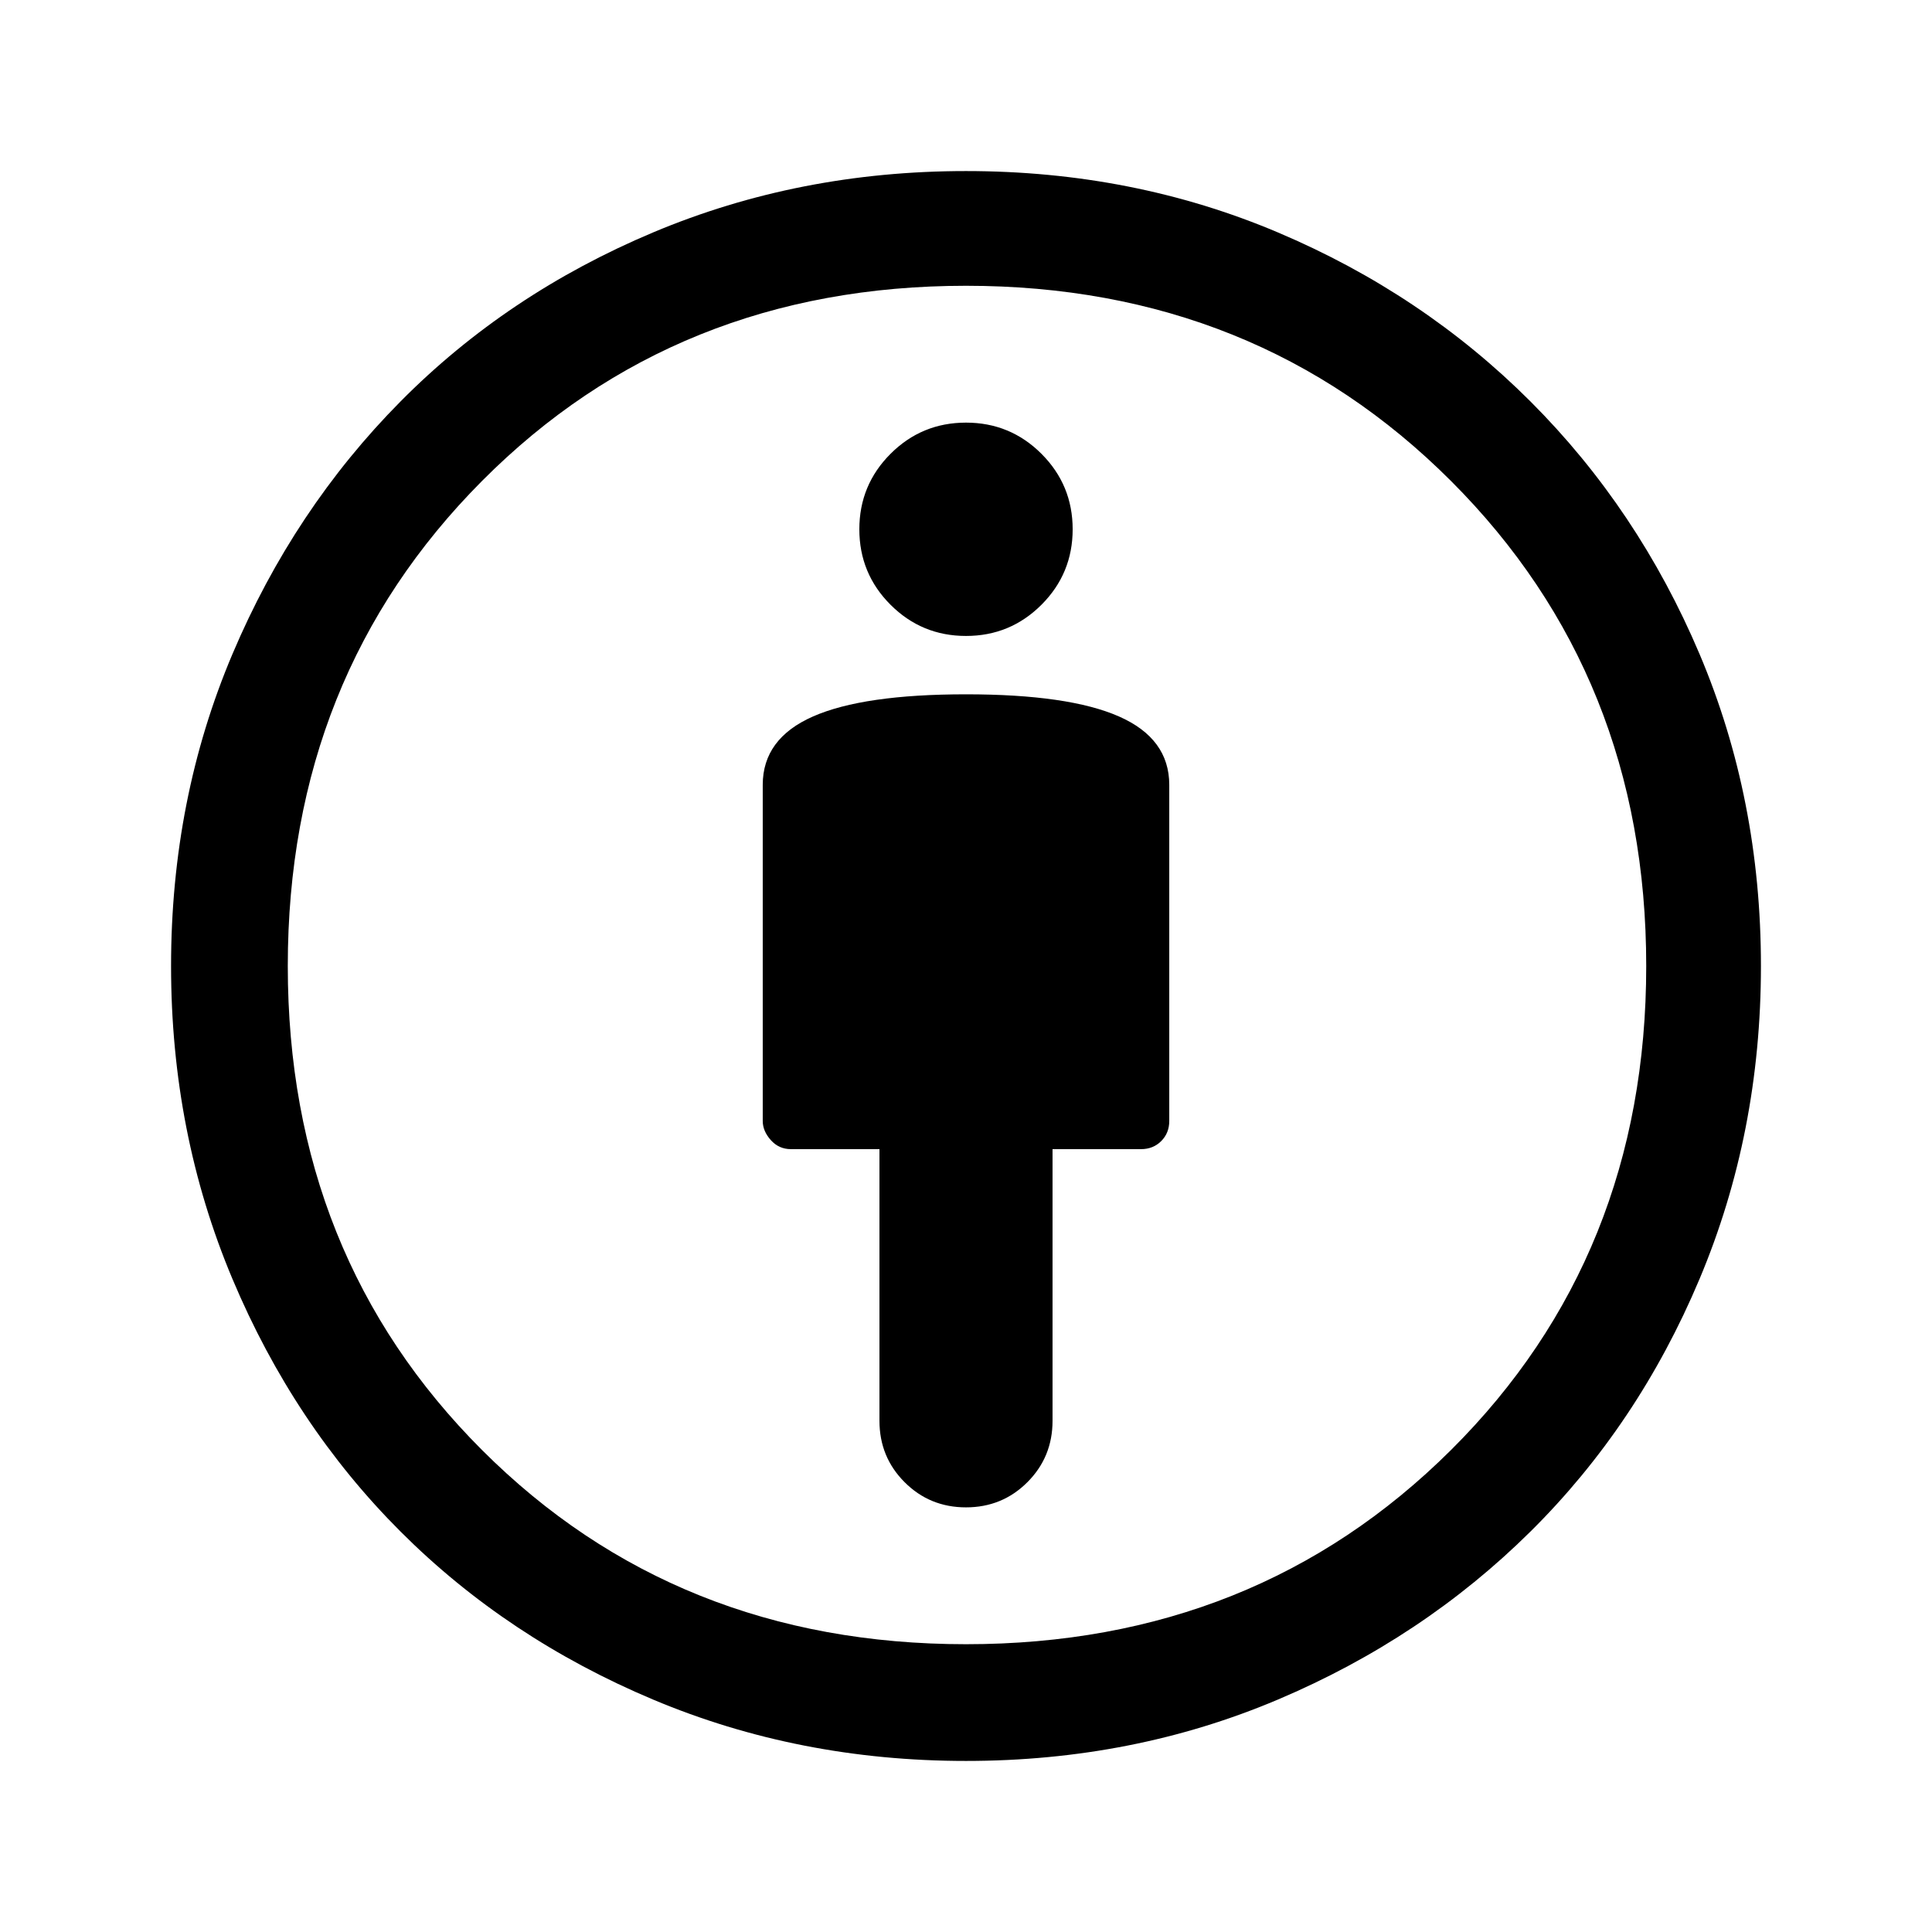 <svg xmlns="http://www.w3.org/2000/svg" height="48" width="48"><path d="M24 37.45Q24.9 37.45 25.525 36.825Q26.15 36.2 26.15 35.3V28.55H28.35Q28.65 28.55 28.85 28.35Q29.05 28.15 29.05 27.85V19.5Q29.05 18.35 27.8 17.8Q26.55 17.25 24 17.25Q21.45 17.25 20.2 17.8Q18.95 18.35 18.95 19.5V27.85Q18.95 28.1 19.15 28.325Q19.35 28.55 19.65 28.55H21.85V35.3Q21.85 36.2 22.475 36.825Q23.1 37.45 24 37.45ZM24 43.75Q19.85 43.75 16.225 42.225Q12.6 40.7 9.95 38.05Q7.3 35.4 5.775 31.775Q4.25 28.15 4.25 24Q4.25 19.85 5.775 16.25Q7.3 12.65 9.95 9.975Q12.6 7.3 16.225 5.775Q19.85 4.25 24 4.25Q28.15 4.25 31.75 5.775Q35.35 7.3 38.025 9.975Q40.7 12.65 42.225 16.25Q43.75 19.85 43.75 24Q43.75 28.15 42.225 31.775Q40.7 35.4 38.025 38.05Q35.35 40.7 31.75 42.225Q28.15 43.75 24 43.75ZM24 40.85Q31.2 40.85 36.05 36.025Q40.9 31.2 40.9 24Q40.9 16.8 36.05 11.95Q31.2 7.1 24 7.1Q16.8 7.1 11.975 11.95Q7.15 16.8 7.15 24Q7.15 31.2 11.975 36.025Q16.8 40.85 24 40.85ZM24 15.8Q25.1 15.8 25.875 15.025Q26.65 14.25 26.65 13.15Q26.65 12.05 25.875 11.275Q25.1 10.5 24 10.5Q22.9 10.5 22.125 11.275Q21.35 12.05 21.35 13.15Q21.35 14.25 22.125 15.025Q22.9 15.8 24 15.8ZM24 24Q24 24 24 24Q24 24 24 24Q24 24 24 24Q24 24 24 24Q24 24 24 24Q24 24 24 24Q24 24 24 24Q24 24 24 24Z"/></svg>